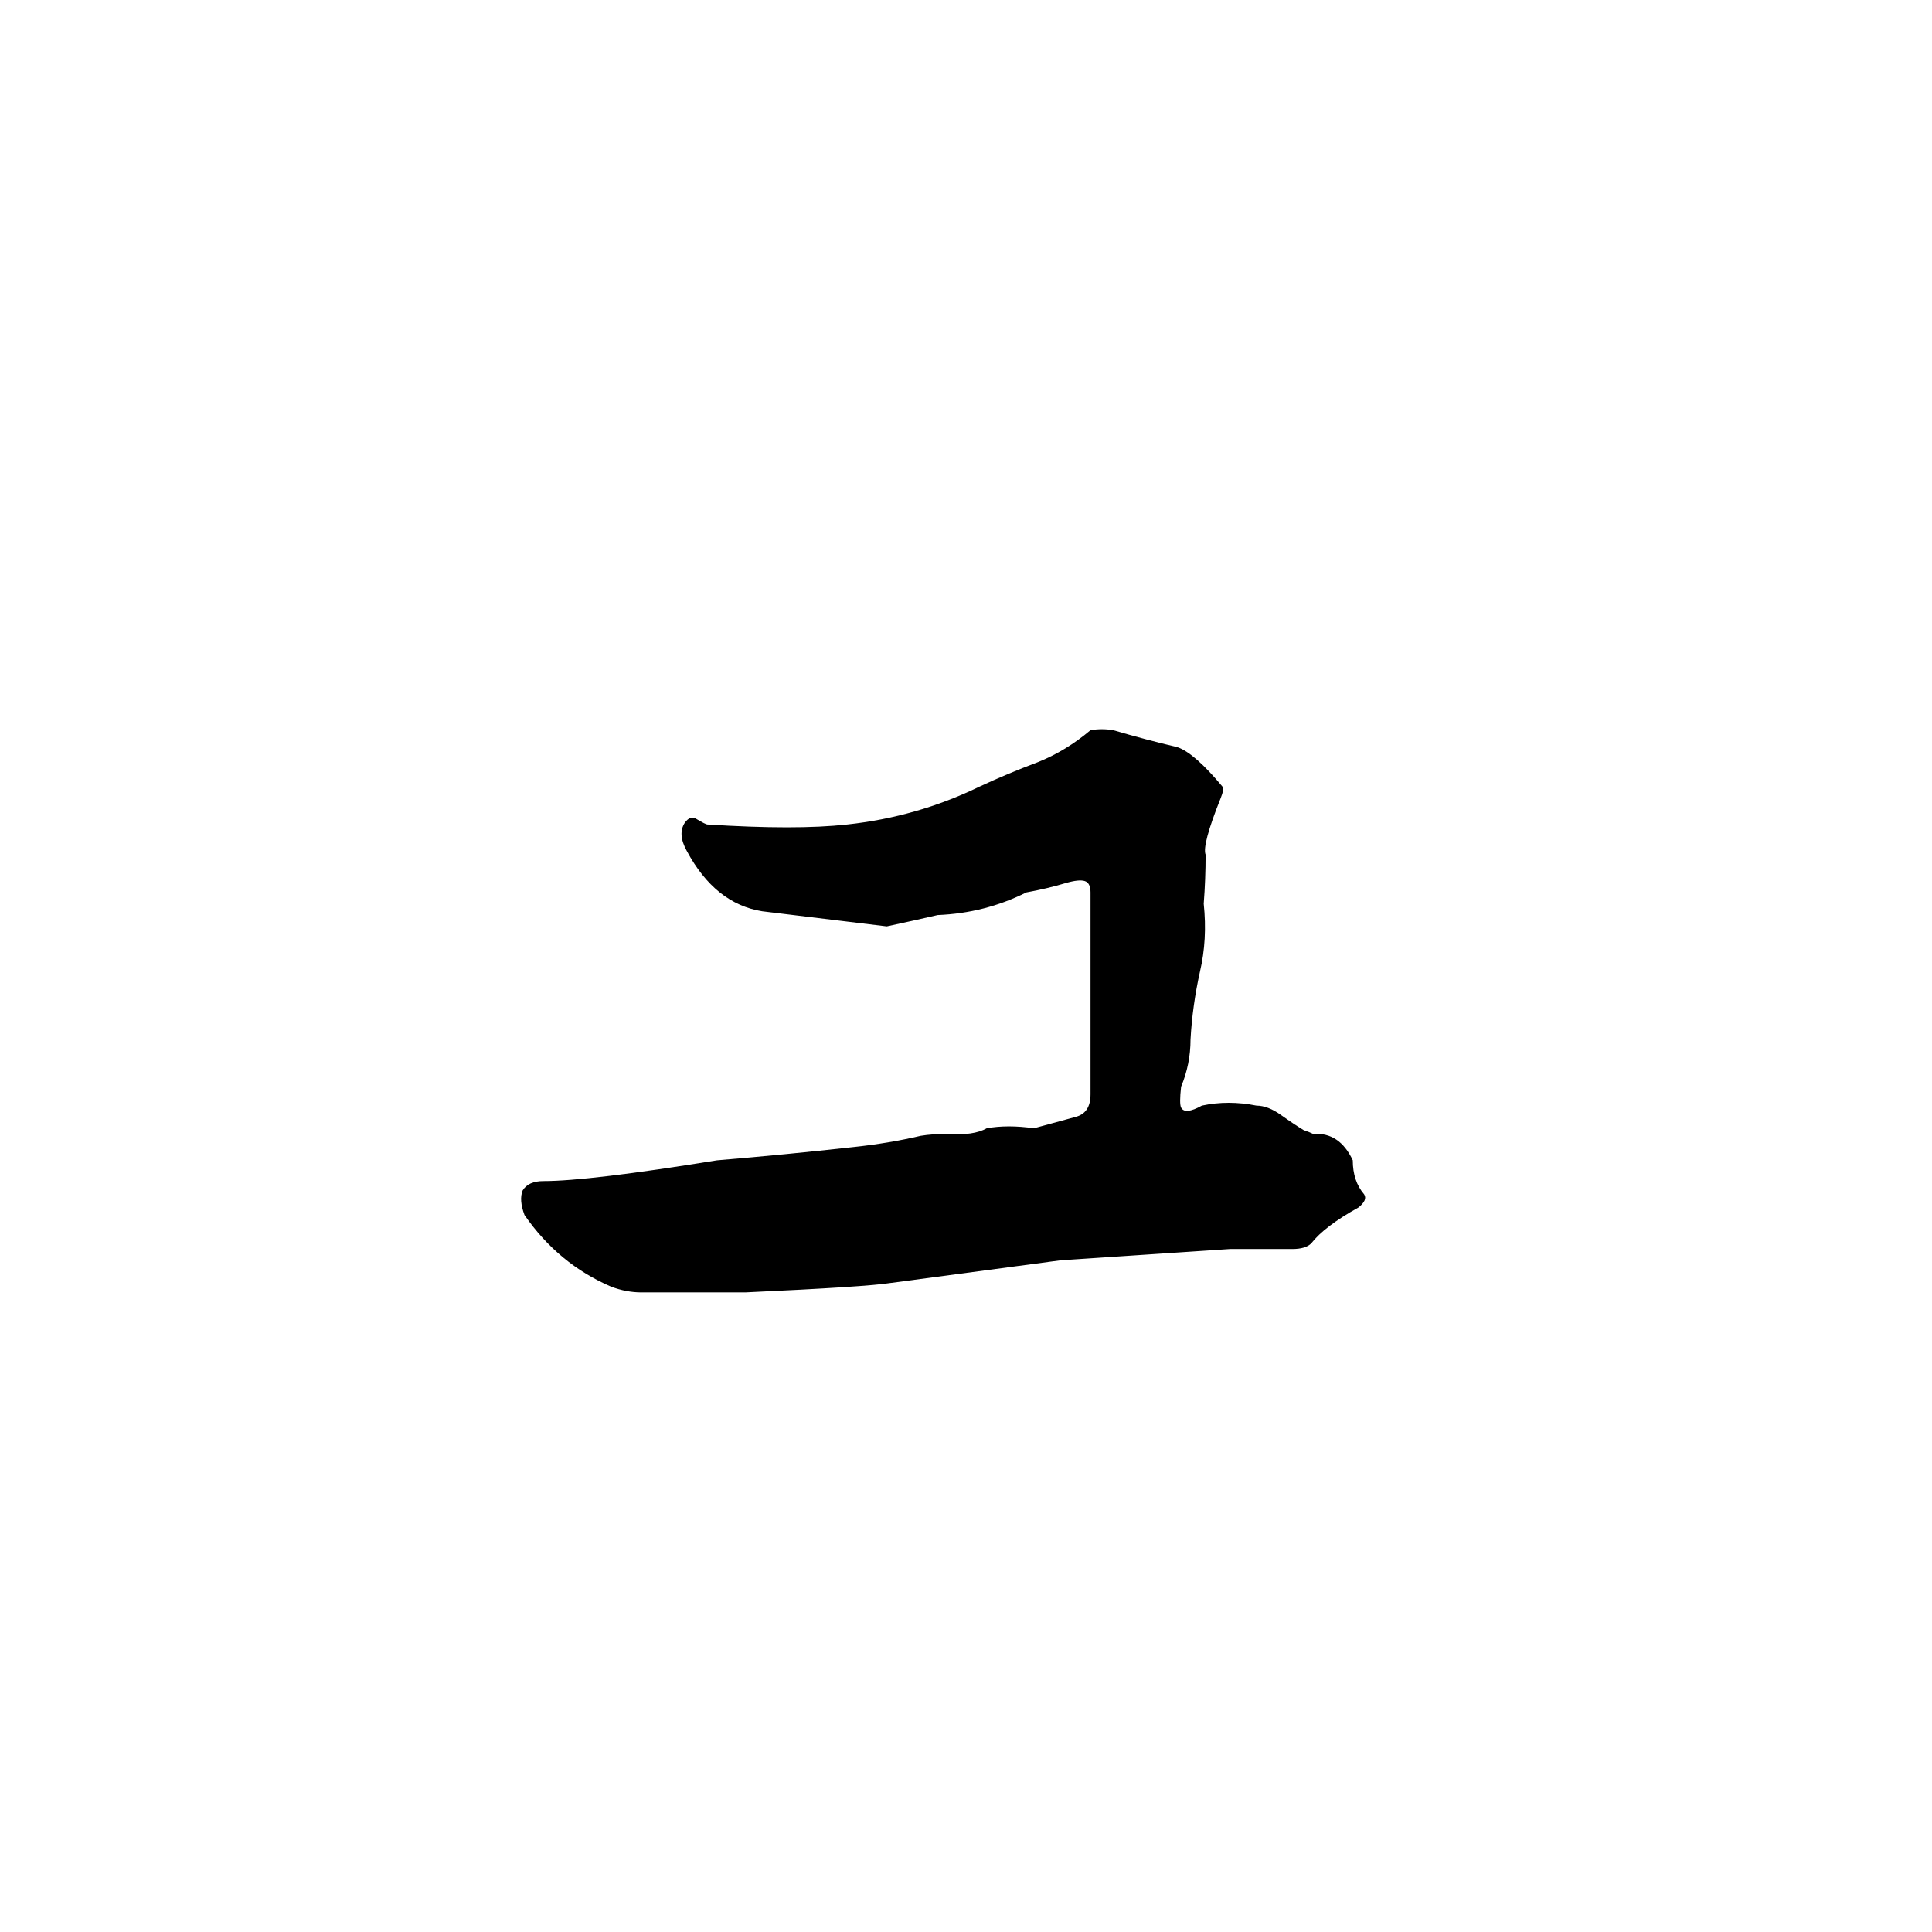 <svg xmlns="http://www.w3.org/2000/svg" viewBox="0 -800 1024 1024">
	<path fill="#000000" d="M395 -115H340Q332 -115 324 -118Q296 -130 278 -156Q275 -164 277 -169Q280 -174 288 -174Q312 -174 380 -185Q416 -188 452 -192Q471 -194 488 -198Q494 -199 502 -199Q516 -198 523 -202Q534 -204 548 -202Q559 -205 570 -208Q578 -210 578 -220V-327Q578 -332 575 -333Q572 -334 565 -332Q555 -329 544 -327Q522 -316 497 -315Q484 -312 470 -309Q437 -313 404 -317Q379 -321 364 -349Q359 -358 363 -364Q366 -368 369 -366Q374 -363 375 -363Q422 -360 449 -363Q486 -367 519 -383Q534 -390 550 -396Q565 -402 578 -413Q584 -414 590 -413Q607 -408 624 -404Q633 -401 648 -383Q649 -382 647 -377Q637 -352 639 -347Q639 -334 638 -321Q640 -302 636 -285Q632 -267 631 -249Q631 -236 626 -224Q625 -215 626 -213Q628 -209 637 -214Q651 -217 666 -214Q672 -214 679 -209Q686 -204 691 -201Q694 -200 696 -199Q710 -200 717 -185Q717 -174 723 -167Q725 -164 720 -160Q702 -150 695 -141Q692 -138 685 -138Q669 -138 652 -138Q607 -135 562 -132L472 -120Q460 -118 395 -115Z"/>
</svg>